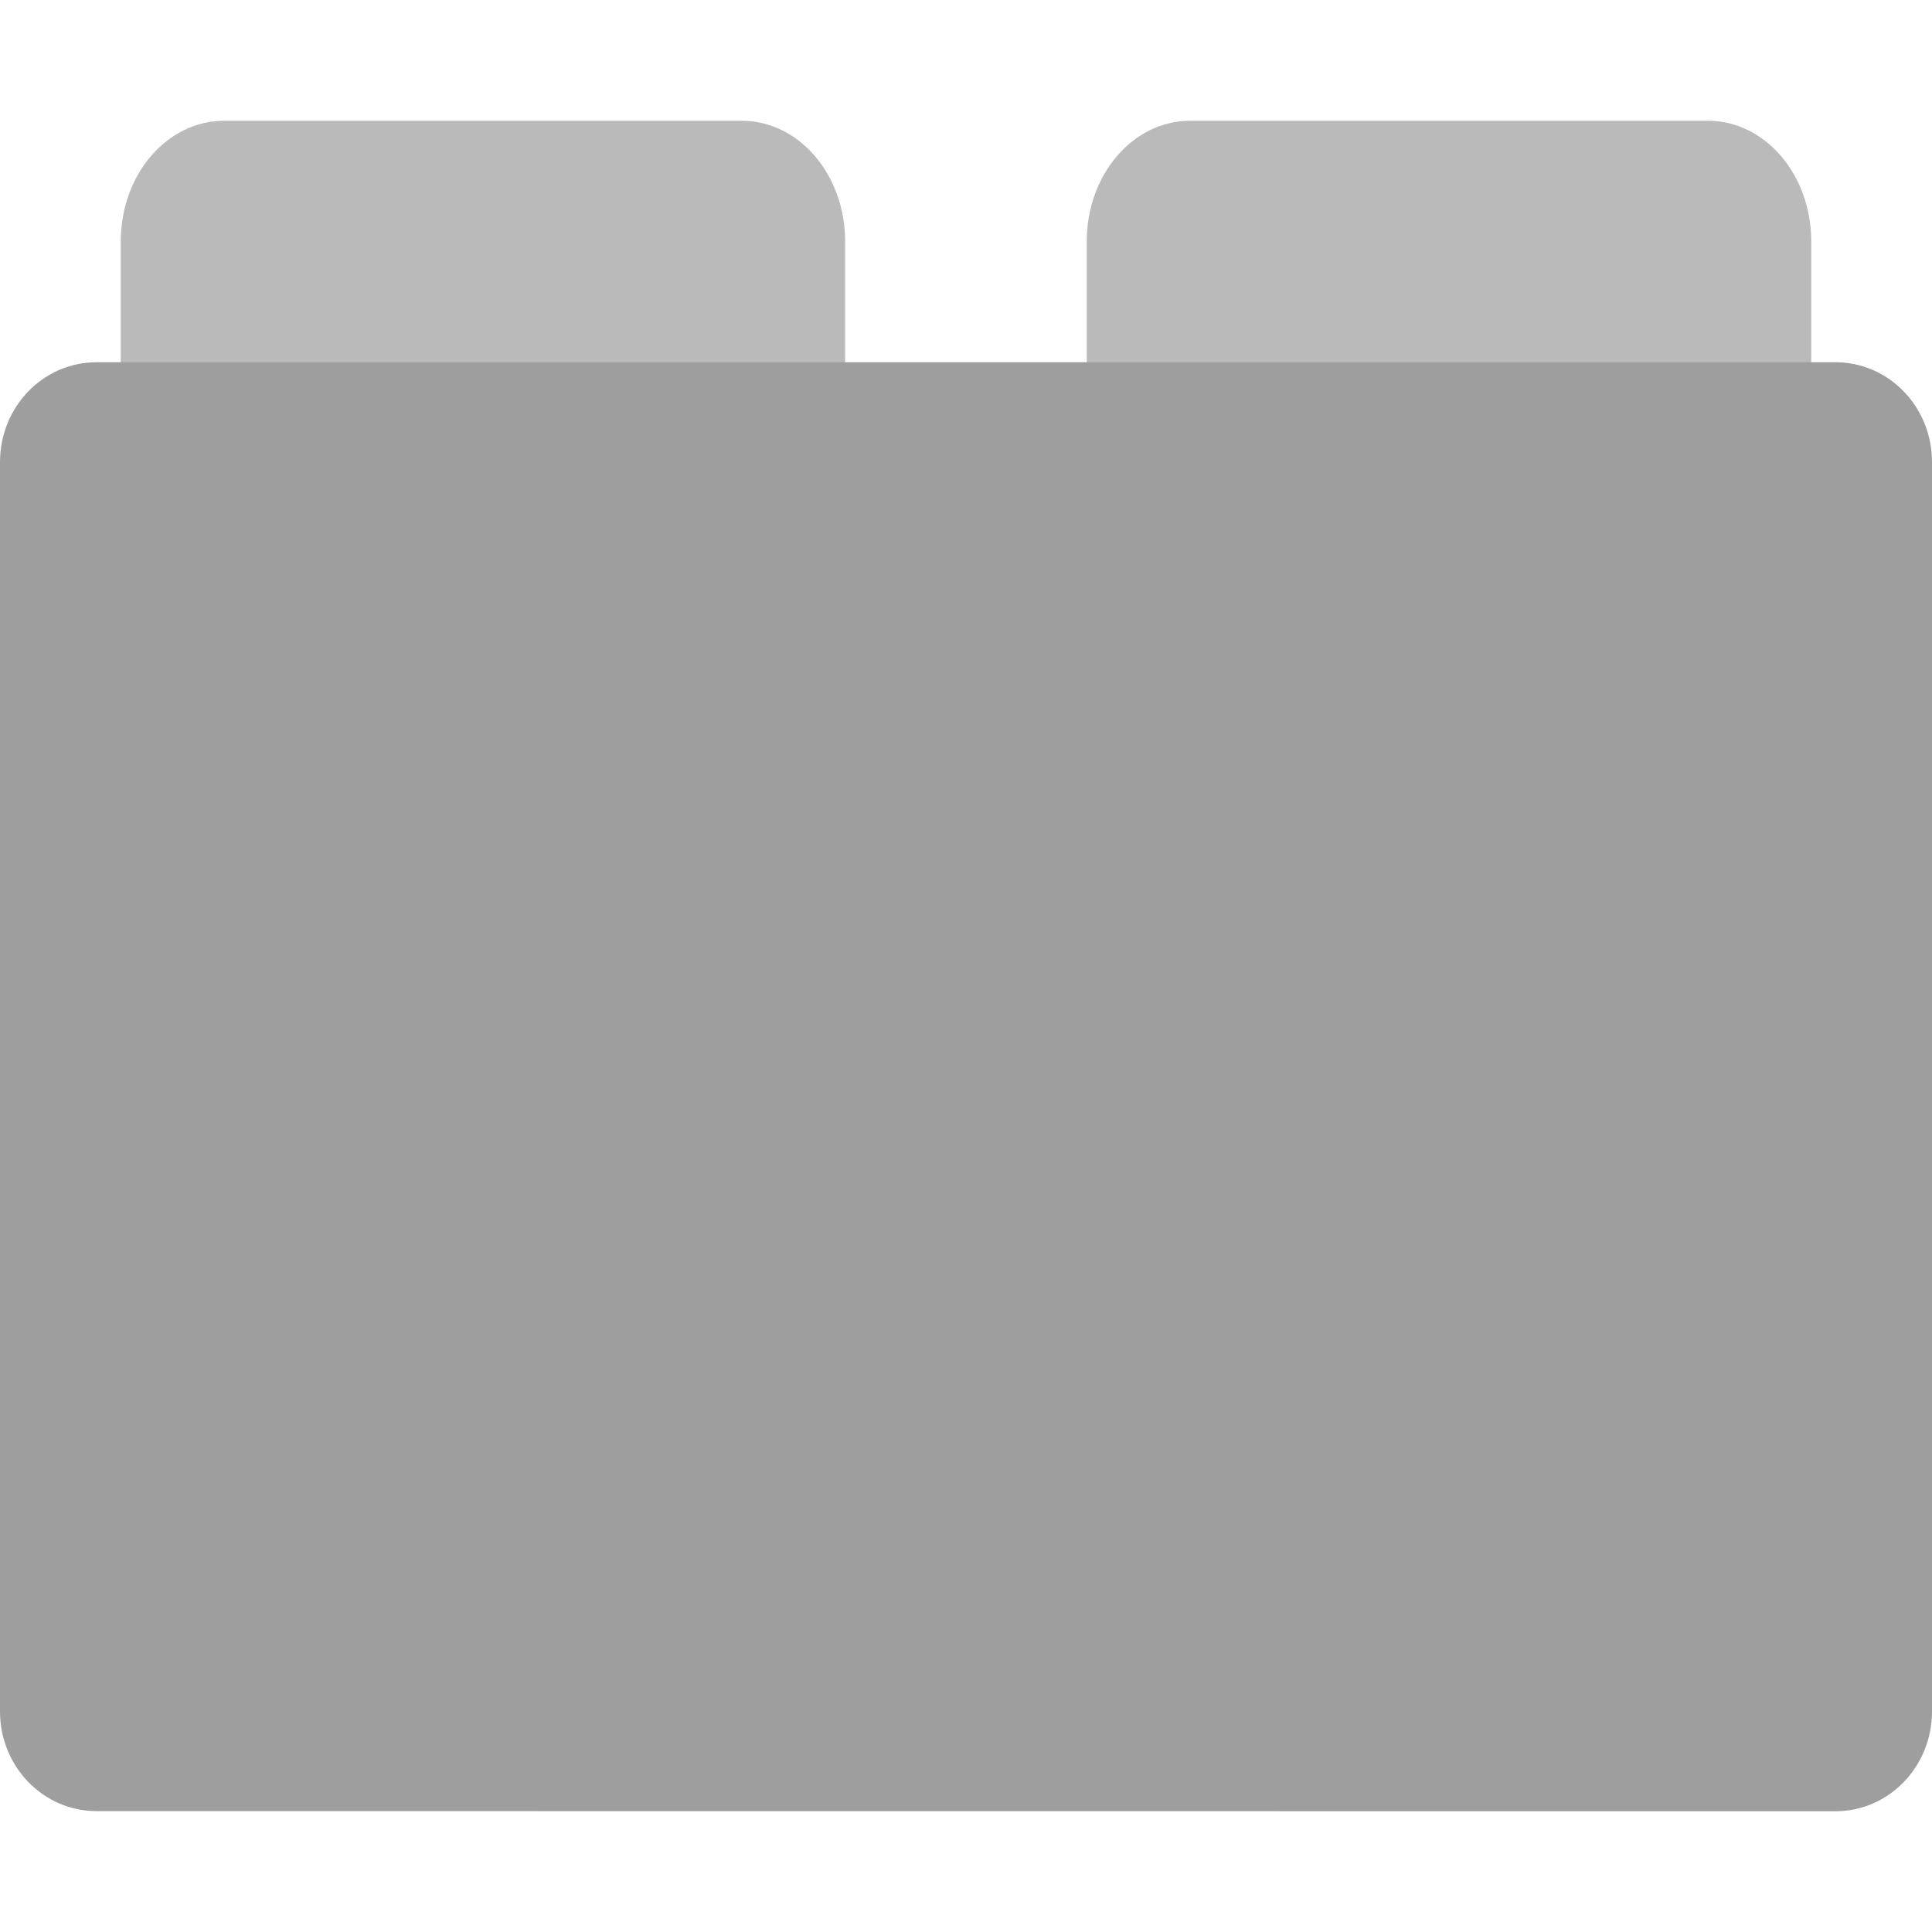 <svg xmlns="http://www.w3.org/2000/svg" width="16" height="16" version="1">
 <path fill="#bababa" d="m1.857 1c-0.475 0-0.857 0.446-0.857 1v1c0 0.554 0.382 1 0.857 1h4.285c0.475 0 0.857-0.446 0.857-1v-1c0-0.554-0.382-1-0.857-1h-4.285z"/>
 <path fill="#bababa" d="m9.857 1c-0.475 0-0.857 0.446-0.857 1v1c0 0.554 0.382 1 0.857 1h4.286c0.475 0 0.857-0.446 0.857-1v-1c0-0.554-0.382-1-0.857-1h-4.286z"/>
 <path fill="#9e9e9e" d="m16 14.172v-10.345c0-0.458-0.357-0.827-0.8-0.827h-14.4c-0.443 0-0.8 0.369-0.8 0.828v10.344c2e-8 0.458 0.357 0.827 0.8 0.827l14.4 0.001c0.443 0 0.8-0.369 0.8-0.828z"/>
</svg>
